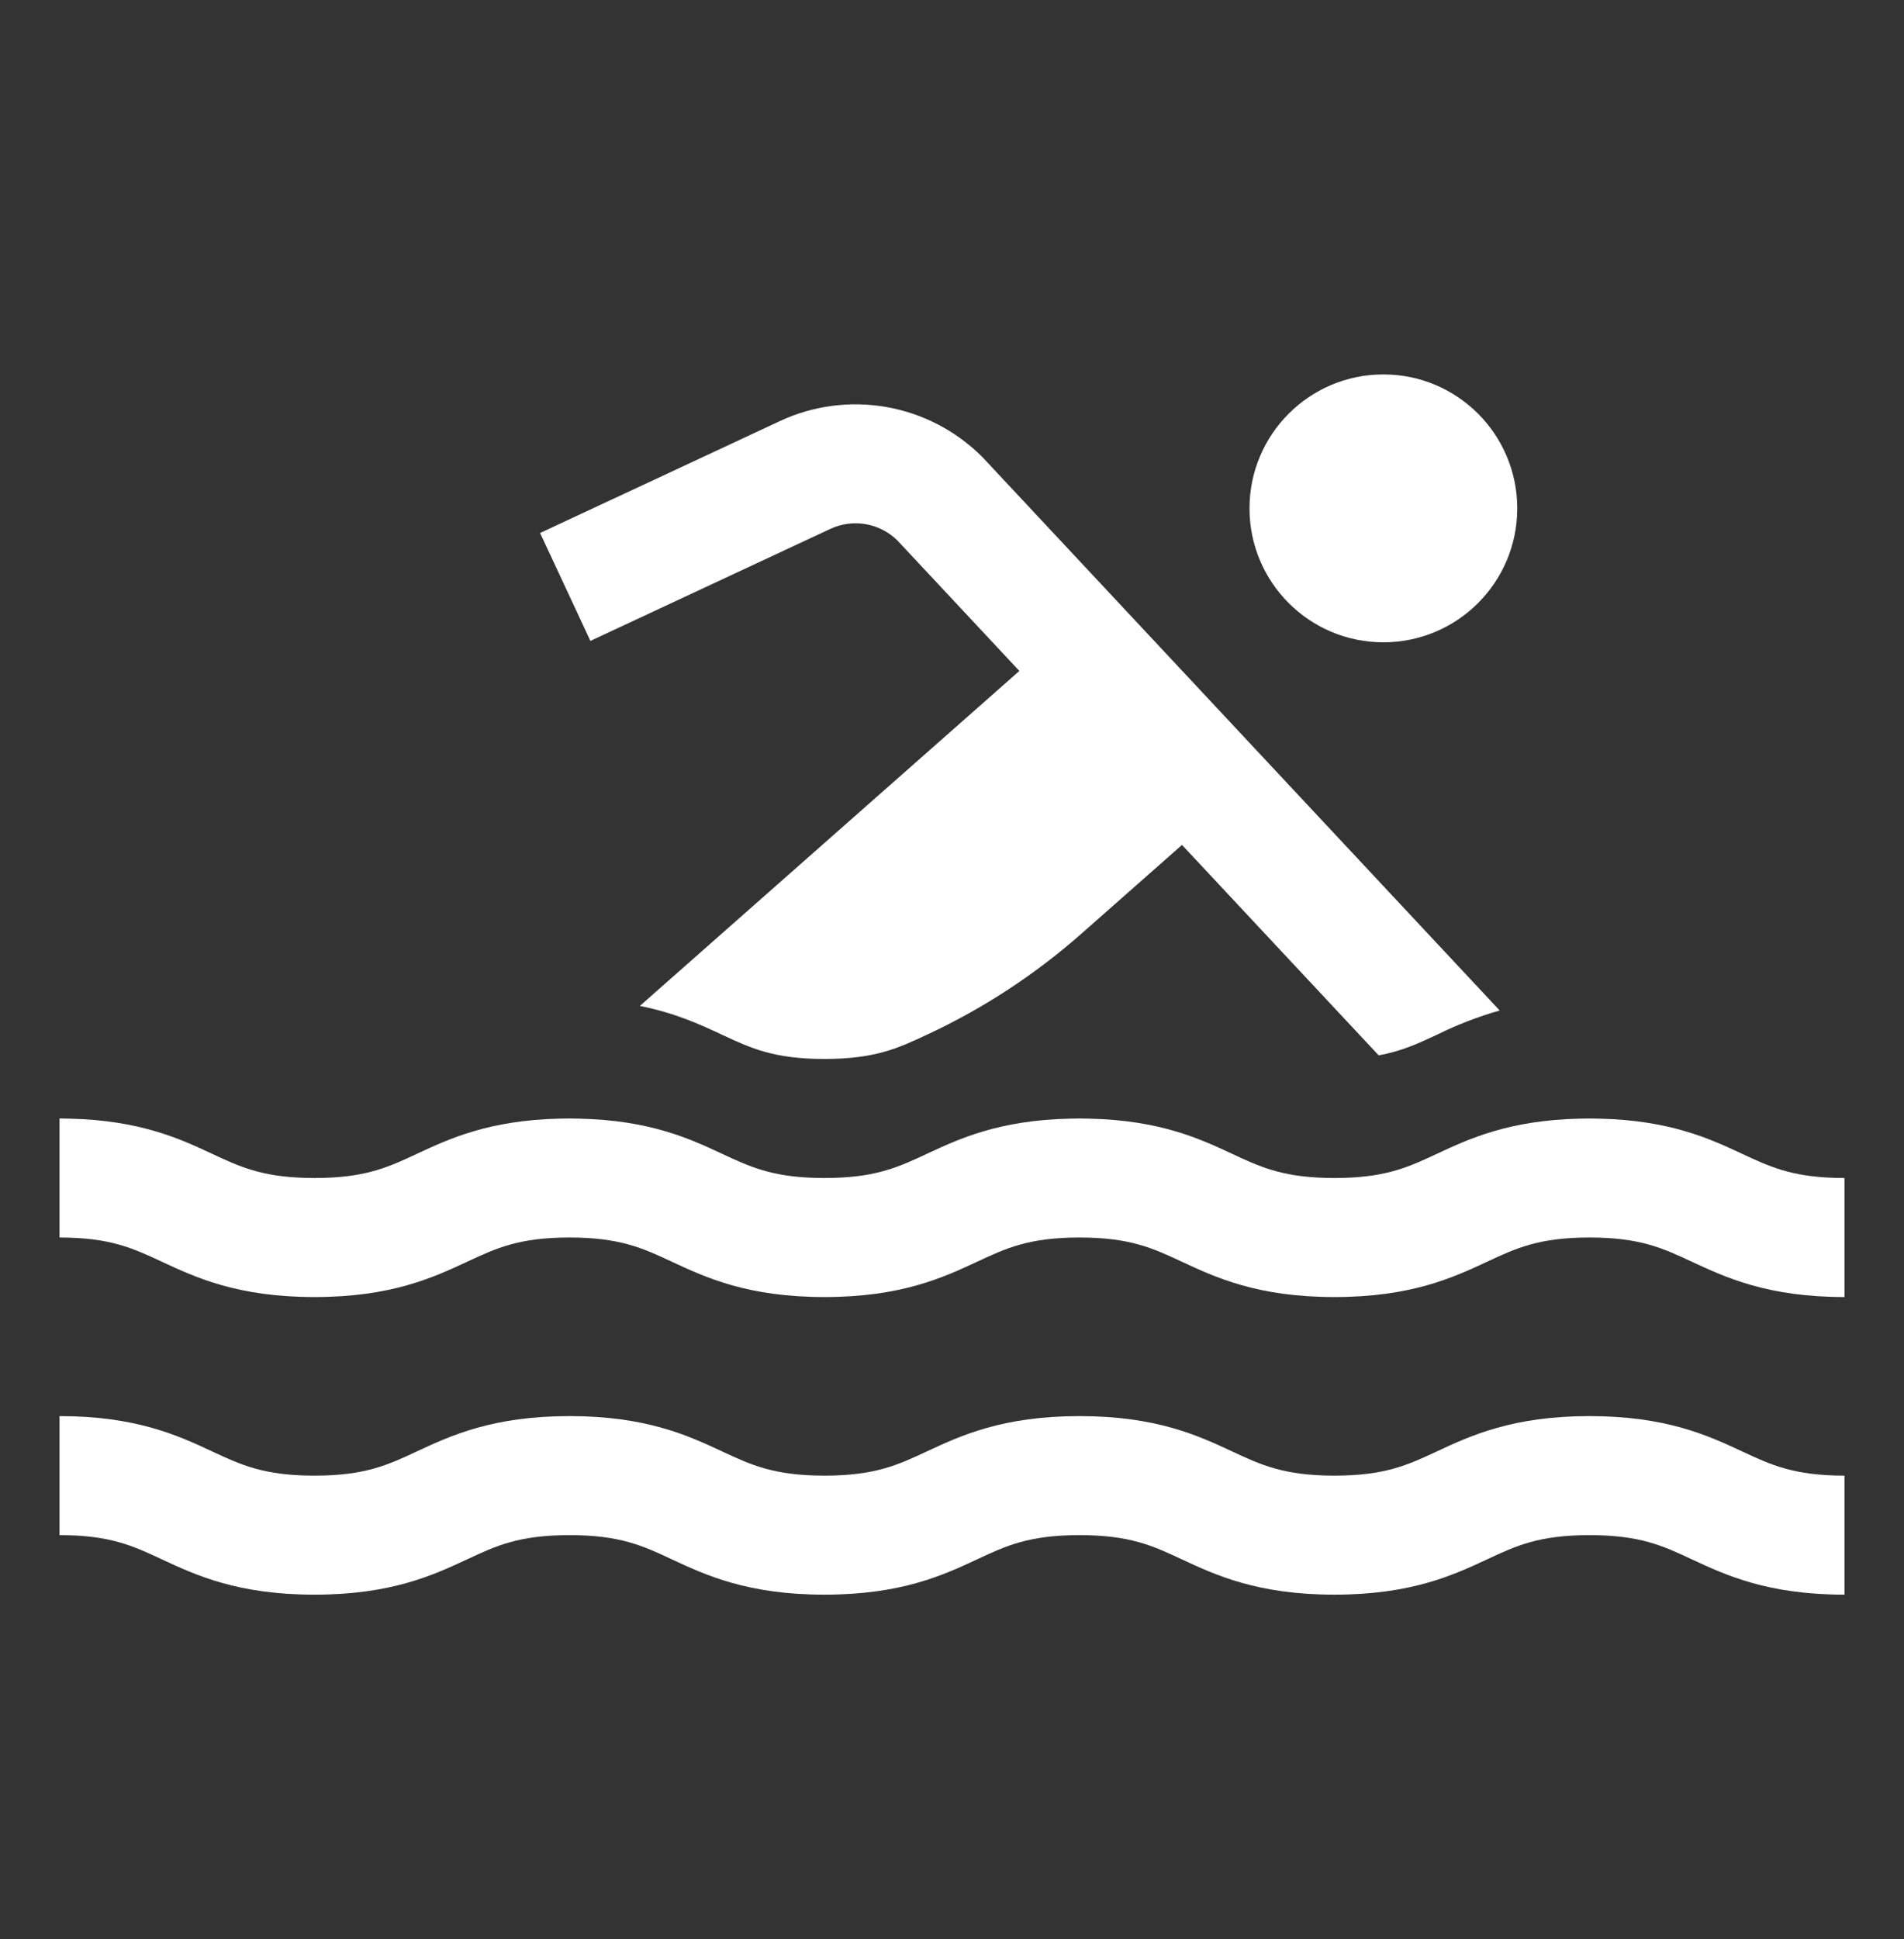 <svg width="55" height="56" viewBox="0 0 55 56" fill="none" xmlns="http://www.w3.org/2000/svg">
<rect x="0" y="0" width="55" height="56" fill="#333333" stroke="none"/>
<path d="M23.988 15.271C24.304 15.124 24.658 15.076 25.001 15.134C25.345 15.193 25.663 15.354 25.913 15.596L29.446 19.374L18.483 29.047C19.509 29.251 20.235 29.588 20.86 29.88C21.696 30.27 22.356 30.578 23.816 30.578C25.276 30.578 25.936 30.27 26.772 29.88L26.789 29.872C28.404 29.12 29.902 28.139 31.238 26.961L34.144 24.398L39.826 30.475C40.49 30.352 40.961 30.134 41.505 29.88C42.087 29.592 42.695 29.357 43.321 29.179L28.401 13.223L28.361 13.182C27.611 12.436 26.651 11.937 25.609 11.754C24.567 11.57 23.494 11.71 22.535 12.156L15.601 15.391L17.055 18.507L23.988 15.271Z" fill="white"/>
<path d="M39.961 18.547C42.097 18.547 43.828 16.816 43.828 14.68C43.828 12.544 42.097 10.812 39.961 10.812C37.825 10.812 36.094 12.544 36.094 14.68C36.094 16.816 37.825 18.547 39.961 18.547Z" fill="white"/>
<path d="M45.915 40.891C43.692 40.891 42.479 41.457 41.505 41.911C40.669 42.301 40.009 42.61 38.548 42.61C37.088 42.61 36.428 42.301 35.592 41.911C34.618 41.457 33.405 40.891 31.182 40.891C28.959 40.891 27.747 41.457 26.772 41.911C25.936 42.301 25.276 42.61 23.816 42.61C22.356 42.61 21.696 42.301 20.86 41.911C19.886 41.457 18.673 40.891 16.451 40.891C14.228 40.891 13.015 41.457 12.041 41.911C11.205 42.301 10.545 42.61 9.085 42.61C7.624 42.61 6.964 42.301 6.129 41.911C5.154 41.457 3.942 40.891 1.719 40.891V44.328C3.179 44.328 3.839 44.636 4.675 45.027C5.649 45.481 6.862 46.047 9.085 46.047C11.307 46.047 12.52 45.481 13.494 45.027C14.33 44.636 14.99 44.328 16.451 44.328C17.911 44.328 18.571 44.636 19.407 45.027C20.381 45.481 21.593 46.047 23.816 46.047C26.039 46.047 27.252 45.481 28.226 45.027C29.062 44.636 29.722 44.328 31.182 44.328C32.642 44.328 33.303 44.636 34.138 45.027C35.113 45.481 36.325 46.047 38.548 46.047C40.771 46.047 41.984 45.481 42.958 45.027C43.794 44.636 44.455 44.328 45.915 44.328C47.375 44.328 48.035 44.636 48.871 45.027C49.846 45.481 51.058 46.047 53.281 46.047V42.61C51.821 42.61 51.161 42.301 50.325 41.911C49.35 41.457 48.138 40.891 45.915 40.891ZM52.991 34.011C51.73 33.973 51.103 33.681 50.325 33.318C49.394 32.883 48.244 32.349 46.205 32.302C46.11 32.3 46.014 32.297 45.915 32.297C45.816 32.297 45.72 32.3 45.625 32.302C43.586 32.349 42.436 32.883 41.505 33.318C40.727 33.681 40.1 33.973 38.839 34.011C38.745 34.014 38.649 34.016 38.549 34.016C38.448 34.016 38.352 34.014 38.259 34.011C36.997 33.973 36.371 33.681 35.593 33.318C34.662 32.883 33.511 32.349 31.473 32.302C31.377 32.3 31.282 32.297 31.183 32.297C31.083 32.297 30.988 32.3 30.893 32.302C28.854 32.349 27.704 32.883 26.773 33.318C25.995 33.681 25.368 33.973 24.107 34.011C24.014 34.014 23.918 34.016 23.817 34.016C23.716 34.016 23.62 34.014 23.527 34.011C22.266 33.973 21.639 33.681 20.861 33.318C19.93 32.883 18.78 32.349 16.742 32.302C16.672 32.3 16.602 32.299 16.532 32.298C16.505 32.298 16.478 32.297 16.451 32.297C16.352 32.297 16.257 32.299 16.161 32.301C14.123 32.349 12.972 32.883 12.042 33.318C11.263 33.681 10.637 33.973 9.376 34.011C9.282 34.014 9.186 34.016 9.086 34.016C8.985 34.016 8.889 34.014 8.795 34.011C7.534 33.973 6.907 33.681 6.129 33.318C5.198 32.883 4.047 32.349 2.009 32.302C1.913 32.3 1.818 32.297 1.719 32.297V35.734C3.179 35.734 3.839 36.043 4.675 36.433C5.649 36.887 6.862 37.453 9.085 37.453C11.307 37.453 12.52 36.887 13.495 36.433C14.33 36.043 14.991 35.734 16.451 35.734C17.911 35.734 18.571 36.043 19.407 36.433C20.381 36.887 21.593 37.453 23.816 37.453C26.039 37.453 27.252 36.887 28.226 36.433C29.062 36.043 29.722 35.734 31.182 35.734C32.642 35.734 33.303 36.043 34.139 36.433C35.113 36.887 36.325 37.453 38.548 37.453C40.771 37.453 41.984 36.887 42.958 36.433C43.794 36.043 44.455 35.734 45.915 35.734C47.375 35.734 48.035 36.043 48.871 36.433C49.846 36.887 51.059 37.453 53.281 37.453V34.016C53.181 34.016 53.084 34.014 52.991 34.011Z" fill="white"/>
</svg>
